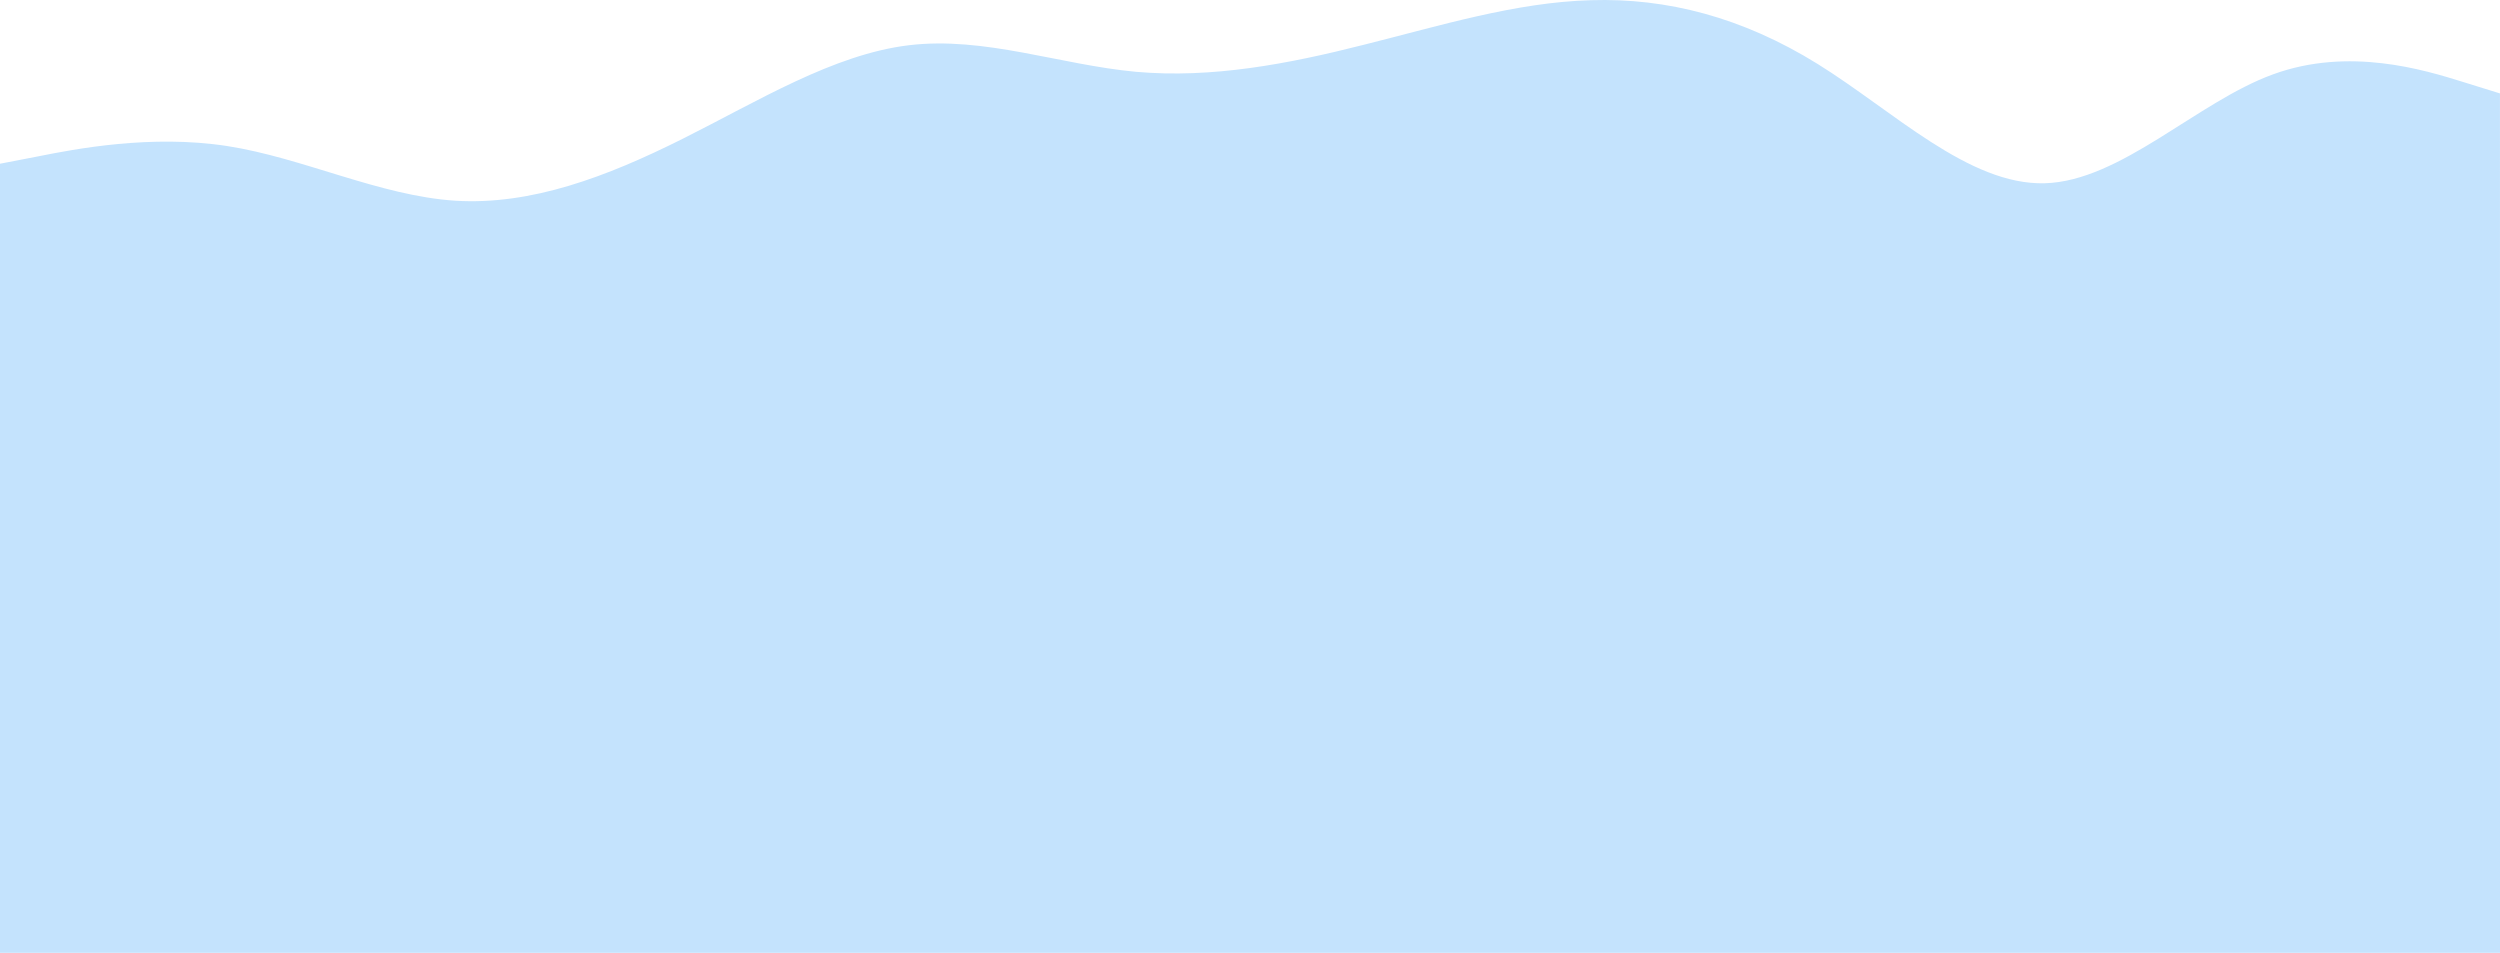 <?xml version="1.0" encoding="UTF-8" standalone="no"?>
<svg
   id="visual"
   viewBox="0 0 960.016 365.892"
   width="960.016"
   height="365.892"
   version="1.1"
   sodipodi:docname="stacked-waves-haikei.svg"
   inkscape:export-filename="waves-background-1.svg"
   inkscape:export-xdpi="96"
   inkscape:export-ydpi="96"
   xmlns:inkscape="http://www.inkscape.org/namespaces/inkscape"
   xmlns:sodipodi="http://sodipodi.sourceforge.net/DTD/sodipodi-0.dtd"
   xmlns="http://www.w3.org/2000/svg"
   xmlns:svg="http://www.w3.org/2000/svg">
  <defs
     id="defs15" />
  <sodipodi:namedview
     id="namedview13"
     pagecolor="#505050"
     bordercolor="#eeeeee"
     borderopacity="1"
     inkscape:showpageshadow="0"
     inkscape:pageopacity="0"
     inkscape:pagecheckerboard="0"
     inkscape:deskcolor="#505050"
     showgrid="false" />
  <g
     inkscape:groupmode="layer"
     id="layer6"
     inkscape:label="background"
     style="display:none"
     transform="translate(0,-174.127)">
    <path
       d="m 0.029,540.017 959.978,-0.007 -0.707,-543.871 h -14.5 -72.7 -87.6 l -86.515,3.79 h -87 -87.2 -87.6 -87.2 L 262,0 H 174.8 87.2 14.5 0 Z"
       fill="#ebf6ff"
       id="path2"
       sodipodi:nodetypes="ccccccccccccccccc" />
  </g>
  <g
     inkscape:groupmode="layer"
     id="layer5"
     inkscape:label="background-1"
     style="display:none"
     transform="translate(0,-174.127)">
    <path
       d="M 0.008,540.09 960,540.098 V 107 L 945.5,97.2 C 931,87.3 902,67.7 872.8,66.8 843.7,66 814.3,84 785.2,86.7 756,89.3 727,76.7 698,72.2 669,67.7 640,71.3 611,77.7 582,84 553,93 523.8,95.7 351.469,86.602 164.972,145.562 14.5,121.5 L 0,118 Z"
       fill="#d8edfe"
       id="path4"
       sodipodi:nodetypes="ccccccsccccc" />
  </g>
  <g
     inkscape:groupmode="layer"
     id="layer3"
     inkscape:label="foreground-2"
     style="display:inline"
     transform="translate(0,-174.127)">
    <path
       d="M 0.003,540.019 960.016,540 960,210 945.5,205.5 C 931,201 902,192 872.8,202.7 c -29.1,10.6 -58.5,41 -87.6,41.8 -29.2,0.8 -58.2,-27.8 -87.2,-45.8 -29,-18 -58,-25.4 -87,-24.5 -29,0.8 -58,9.8 -87.2,17.1 -29.1,7.4 -58.5,13 -87.6,10.4 C 407,199 378,188 349,191.5 c -29,3.5 -58,21.5 -87,36 -29,14.5 -58,25.5 -87.2,23.7 -29.1,-1.9 -58.5,-16.5 -87.6,-21 -29.2,-4.5 -58.2,1.1 -72.7,4 L 0,237 Z"
       fill="#c4e3fd"
       id="path6"
       sodipodi:nodetypes="cccsccscccssccccc" />
  </g>
  <g
     inkscape:groupmode="layer"
     id="layer2"
     inkscape:label="foreground-1"
     style="display:none"
     transform="translate(0,-174.127)">
    <path
       d="M 0.003,540.013 960.007,540.016 960,382 945.5,378.5 C 931,375 902,368 872.8,363.5 843.7,359 814.3,357 785.2,371.3 756,385.7 727,416.3 698,420.8 c -29,4.5 -58,-17.1 -87,-28 -29,-10.8 -58,-10.8 -87.2,-2.6 -29.1,8.1 -58.5,24.5 -87.6,26.3 C 407,418.3 378,405.7 349,411 251.233,433.611 104.929,401.639 14.5,362.3 L 0,355 c -0.001,61.671 0.001,123.342 0.003,185.013 z"
       fill="#b0dafc"
       id="path8"
       sodipodi:nodetypes="cccsccsccccccc" />
  </g>
  <g
     inkscape:groupmode="layer"
     id="layer1"
     inkscape:label="foreground"
     style="display:none"
     transform="translate(0,-174.127)">
    <path
       d="m 0,541 h 14.5 c 14.5,0 43.5,0 72.7,0 29.1,0 58.5,0 87.6,0 29.2,0 58.2,0 87.2,0 29,0 58,0 87,0 29,0 58,0 87.2,0 29.1,0 58.5,0 87.6,0 29.2,0 58.2,0 87.2,0 29,0 58,0 87,0 29,0 58,0 87.2,0 29.1,0 58.5,0 87.6,0 29.2,0 58.2,0 72.7,0 H 960 v -88 l -14.5,-1.8 C 931,449.3 902,445.7 872.8,443.8 843.7,442 814.3,442 785.2,450 756,458 727,474 698,477.5 669,481 640,472 611,467.5 582,463 553,463 523.8,463 c -29.1,0 -58.5,0 -87.6,-0.8 -29.2,-0.9 -58.2,-2.5 -87.2,3.8 -29,6.3 -58,20.7 -87,18 -29,-2.7 -58,-22.3 -87.2,-24.2 C 145.7,458 116.3,474 87.2,474 58,474 29,458 14.5,450 L 0,442 Z"
       fill="#9bd0fc"
       id="path10" />
  </g>
</svg>
